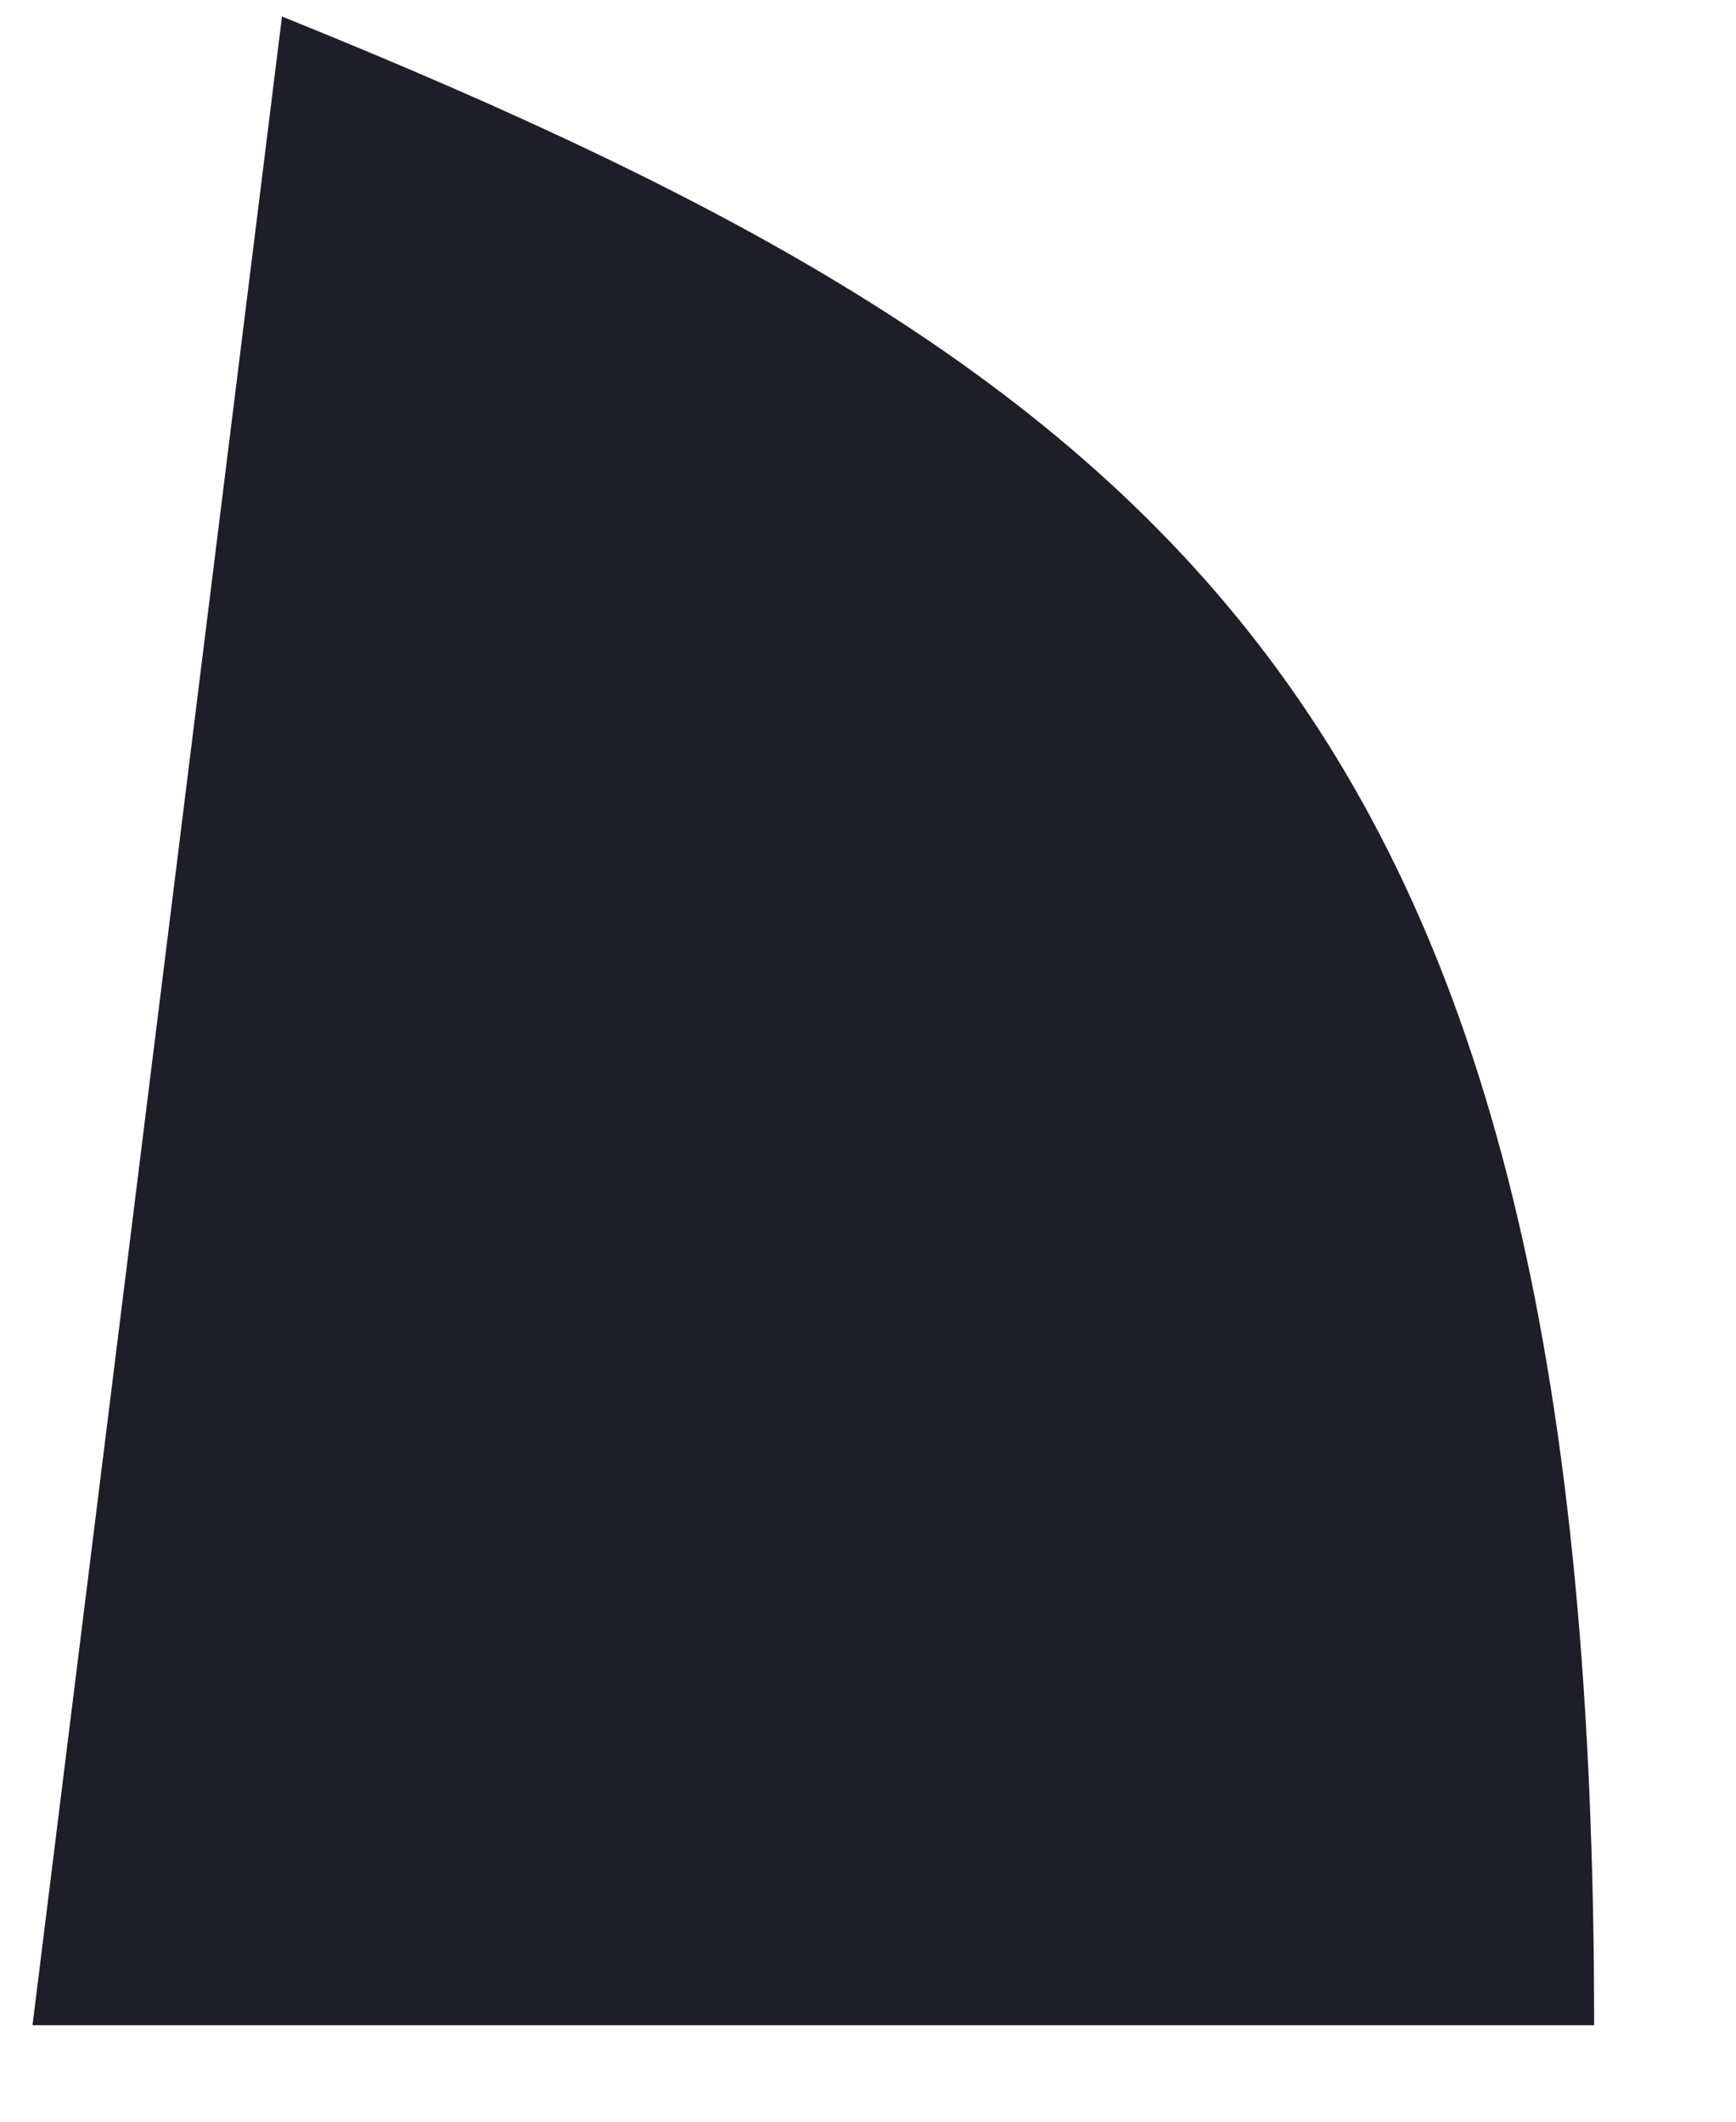 ﻿<?xml version="1.0" encoding="utf-8"?>
<svg version="1.1" xmlns:xlink="http://www.w3.org/1999/xlink" width="18px" height="22px" xmlns="http://www.w3.org/2000/svg">
  <g transform="matrix(1 0 0 1 -109 -756 )">
    <path d="M 16.529 21  C 16.529 7.536  12.354 3.981  2.924 0.171  L 0.337 21  L 16.529 21  Z " fill-rule="nonzero" fill="#1e1e29" stroke="none" transform="matrix(1 0 0 1 109 756 )" />
  </g>
</svg>
